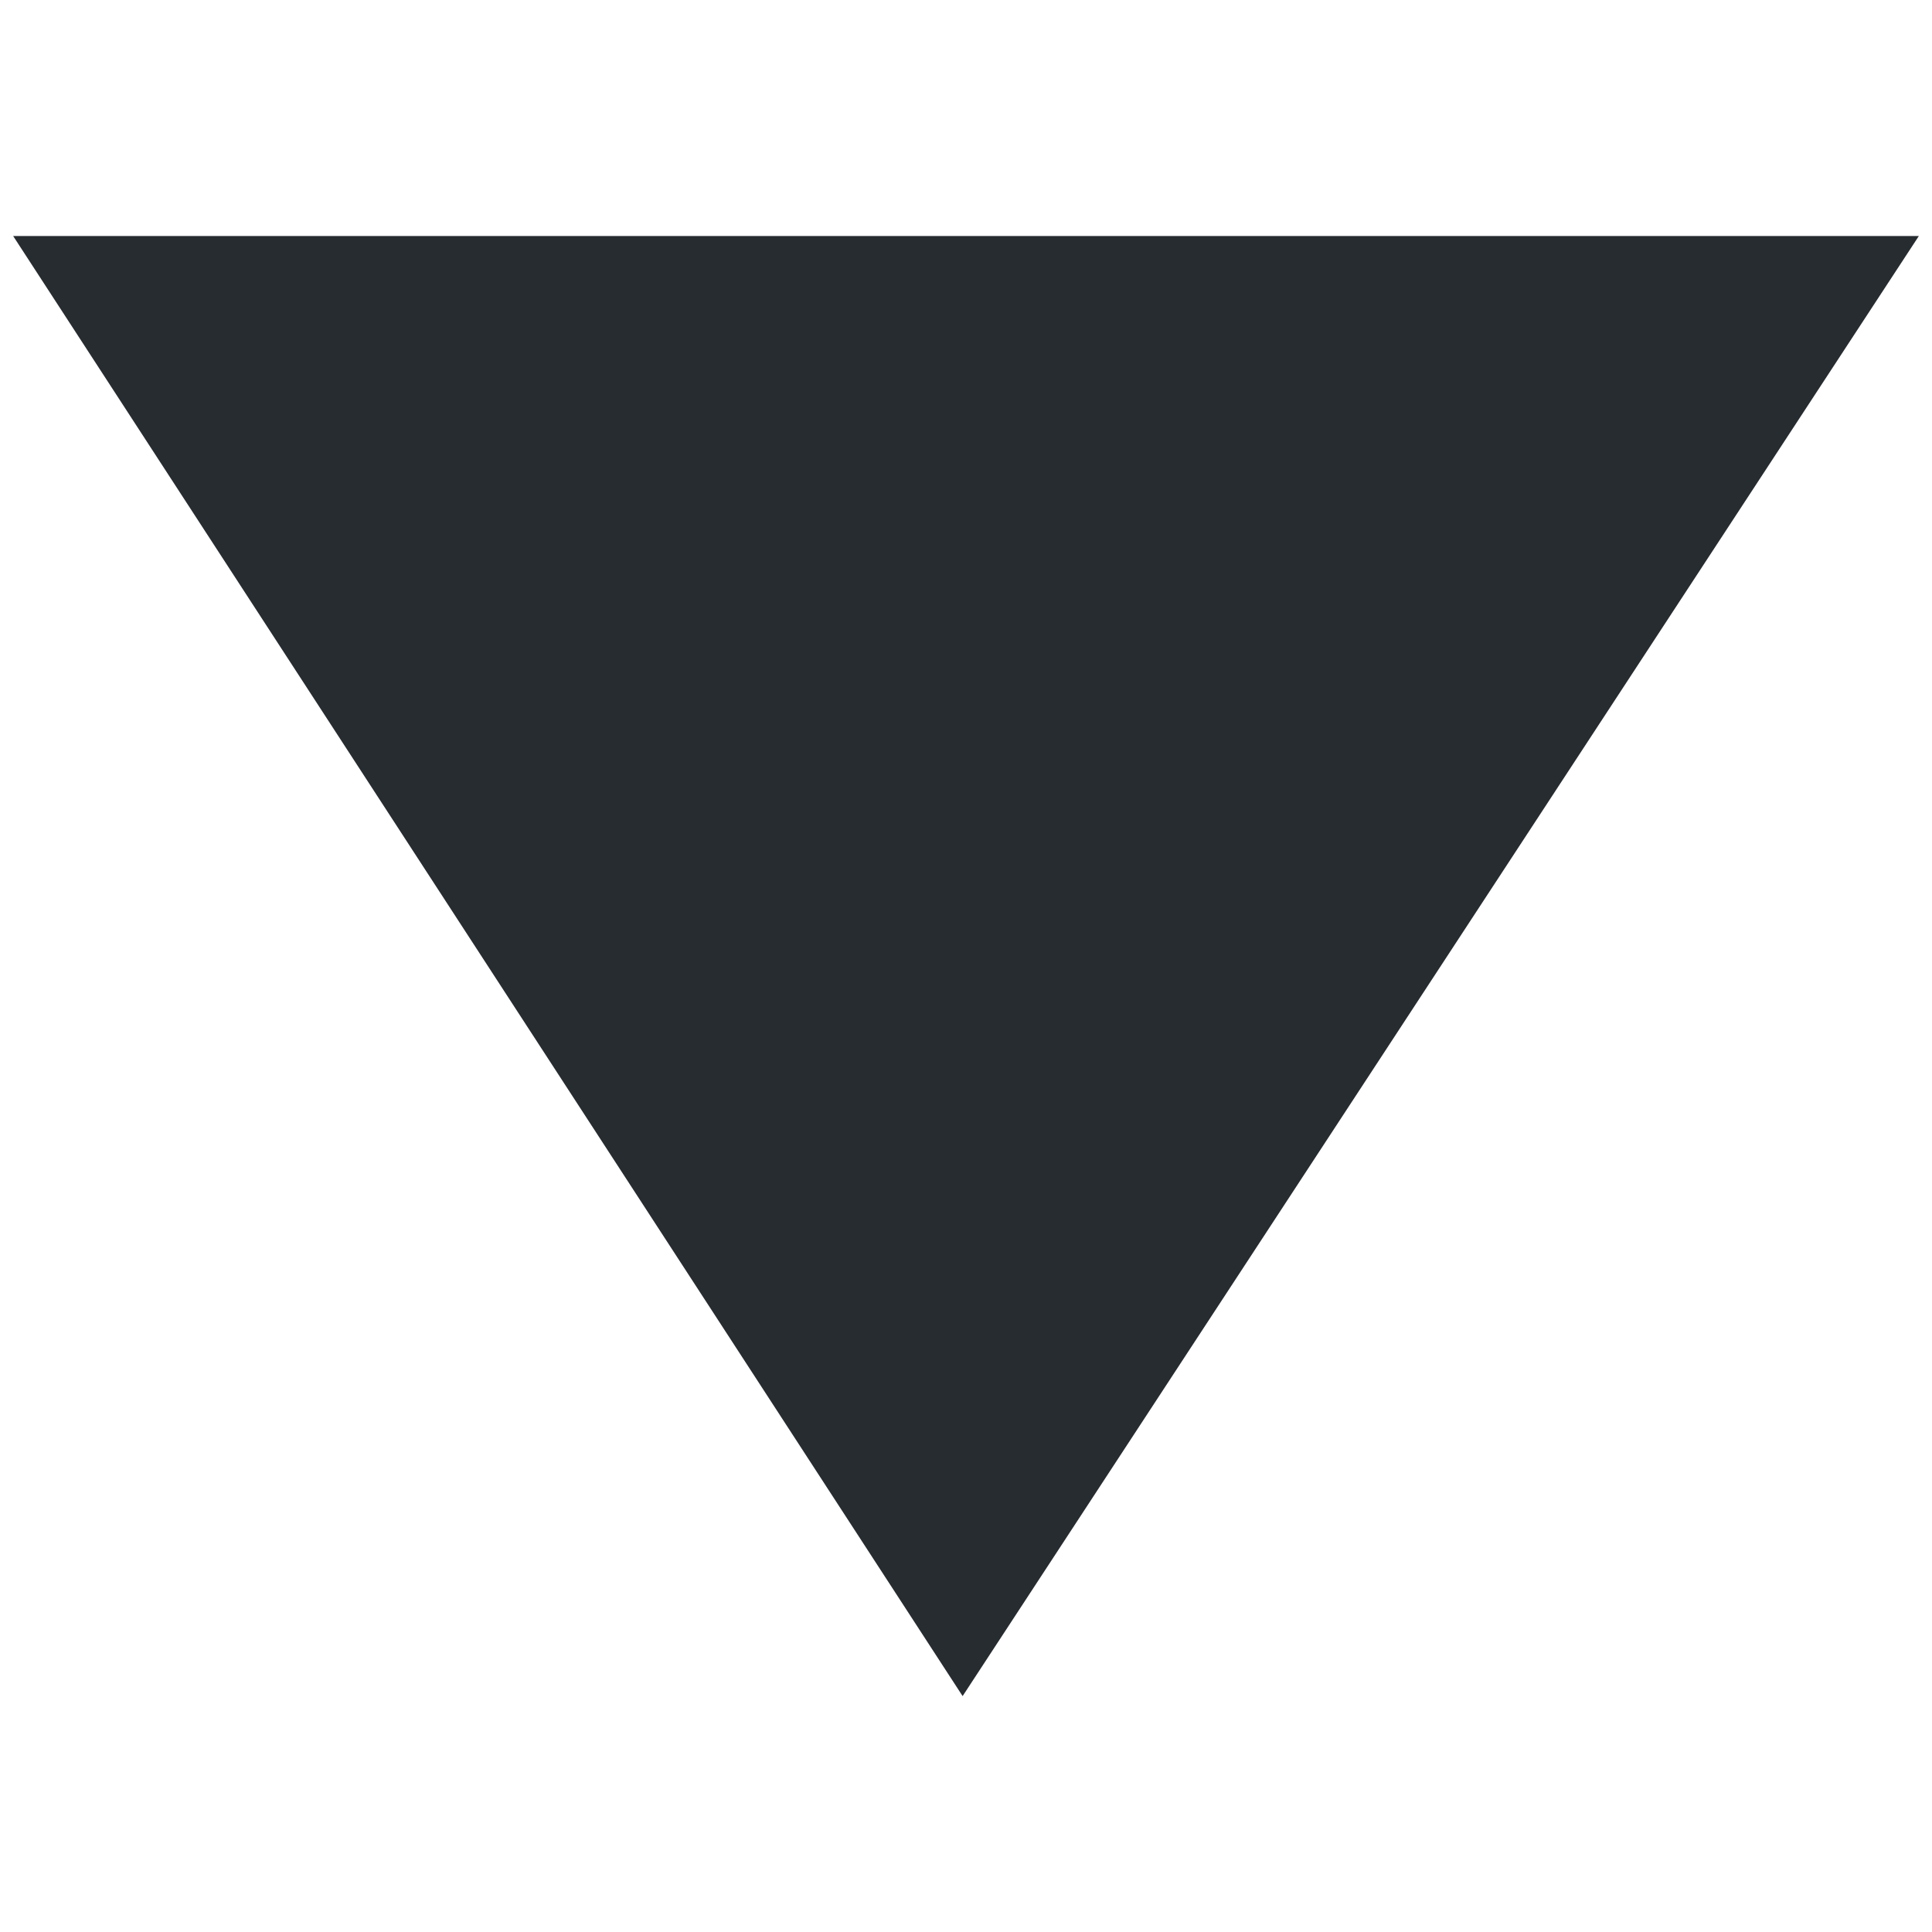 <svg width="20" height="20" xmlns="http://www.w3.org/2000/svg" p-id="30621" version="1.1" class="icon" t="1733672302227">

 <g>
  <title>Layer 1</title>
  <path fill="#272c30" id="svg_1" p-id="30622" d="m0.136,2.443l19.728,0l-9.899,15.115l-9.829,-15.115l0,0z"/>
 </g>
</svg>